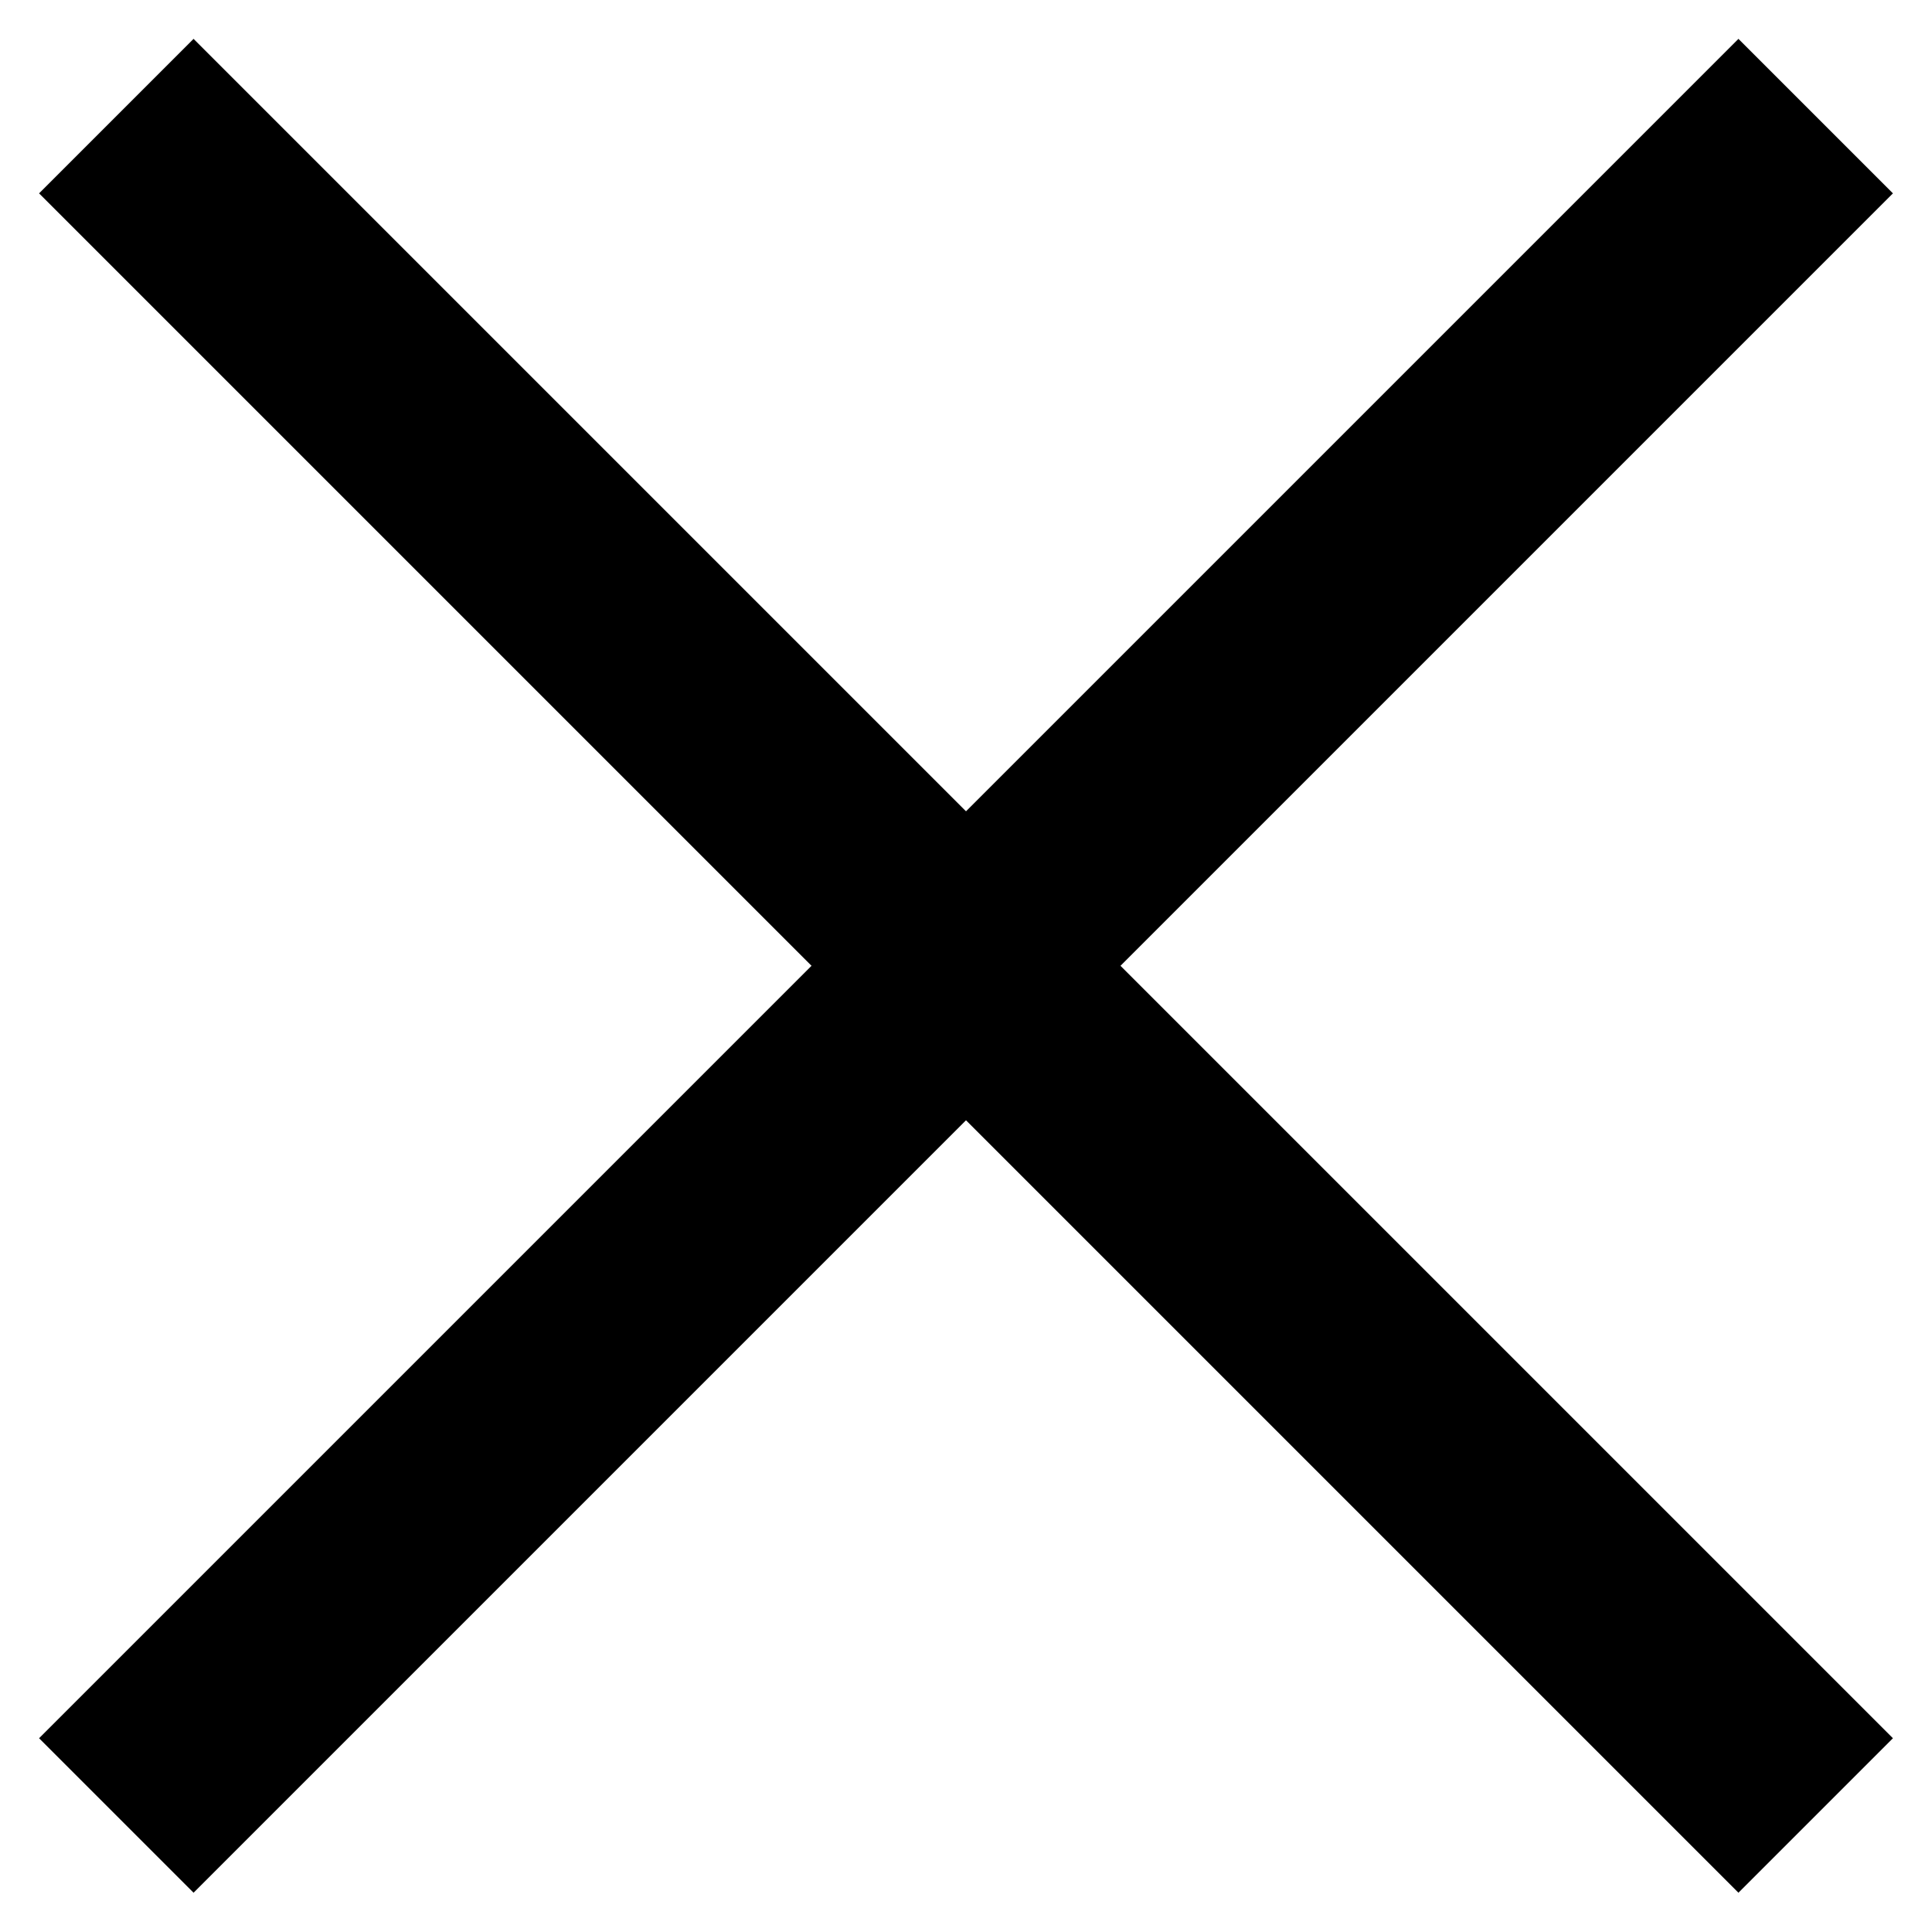 <svg version="1.1" xmlns="http://www.w3.org/2000/svg" xmlns:xlink="http://www.w3.org/1999/xlink" x="0px" y="0px"
     viewBox="0 0 800 800" enable-background="new 0 0 800 800" xml:space="preserve" id="x"> 
    <rect x="354.759" y="-97.647" transform="matrix(0.707 0.707 -0.707 0.707 400 -165.685)" width="90.482" height="995.294"/>
    <rect x="-97.647" y="354.76" transform="matrix(0.707 0.707 -0.707 0.707 400.002 -165.685)" width="995.294" height="90.481"/>
</svg>
